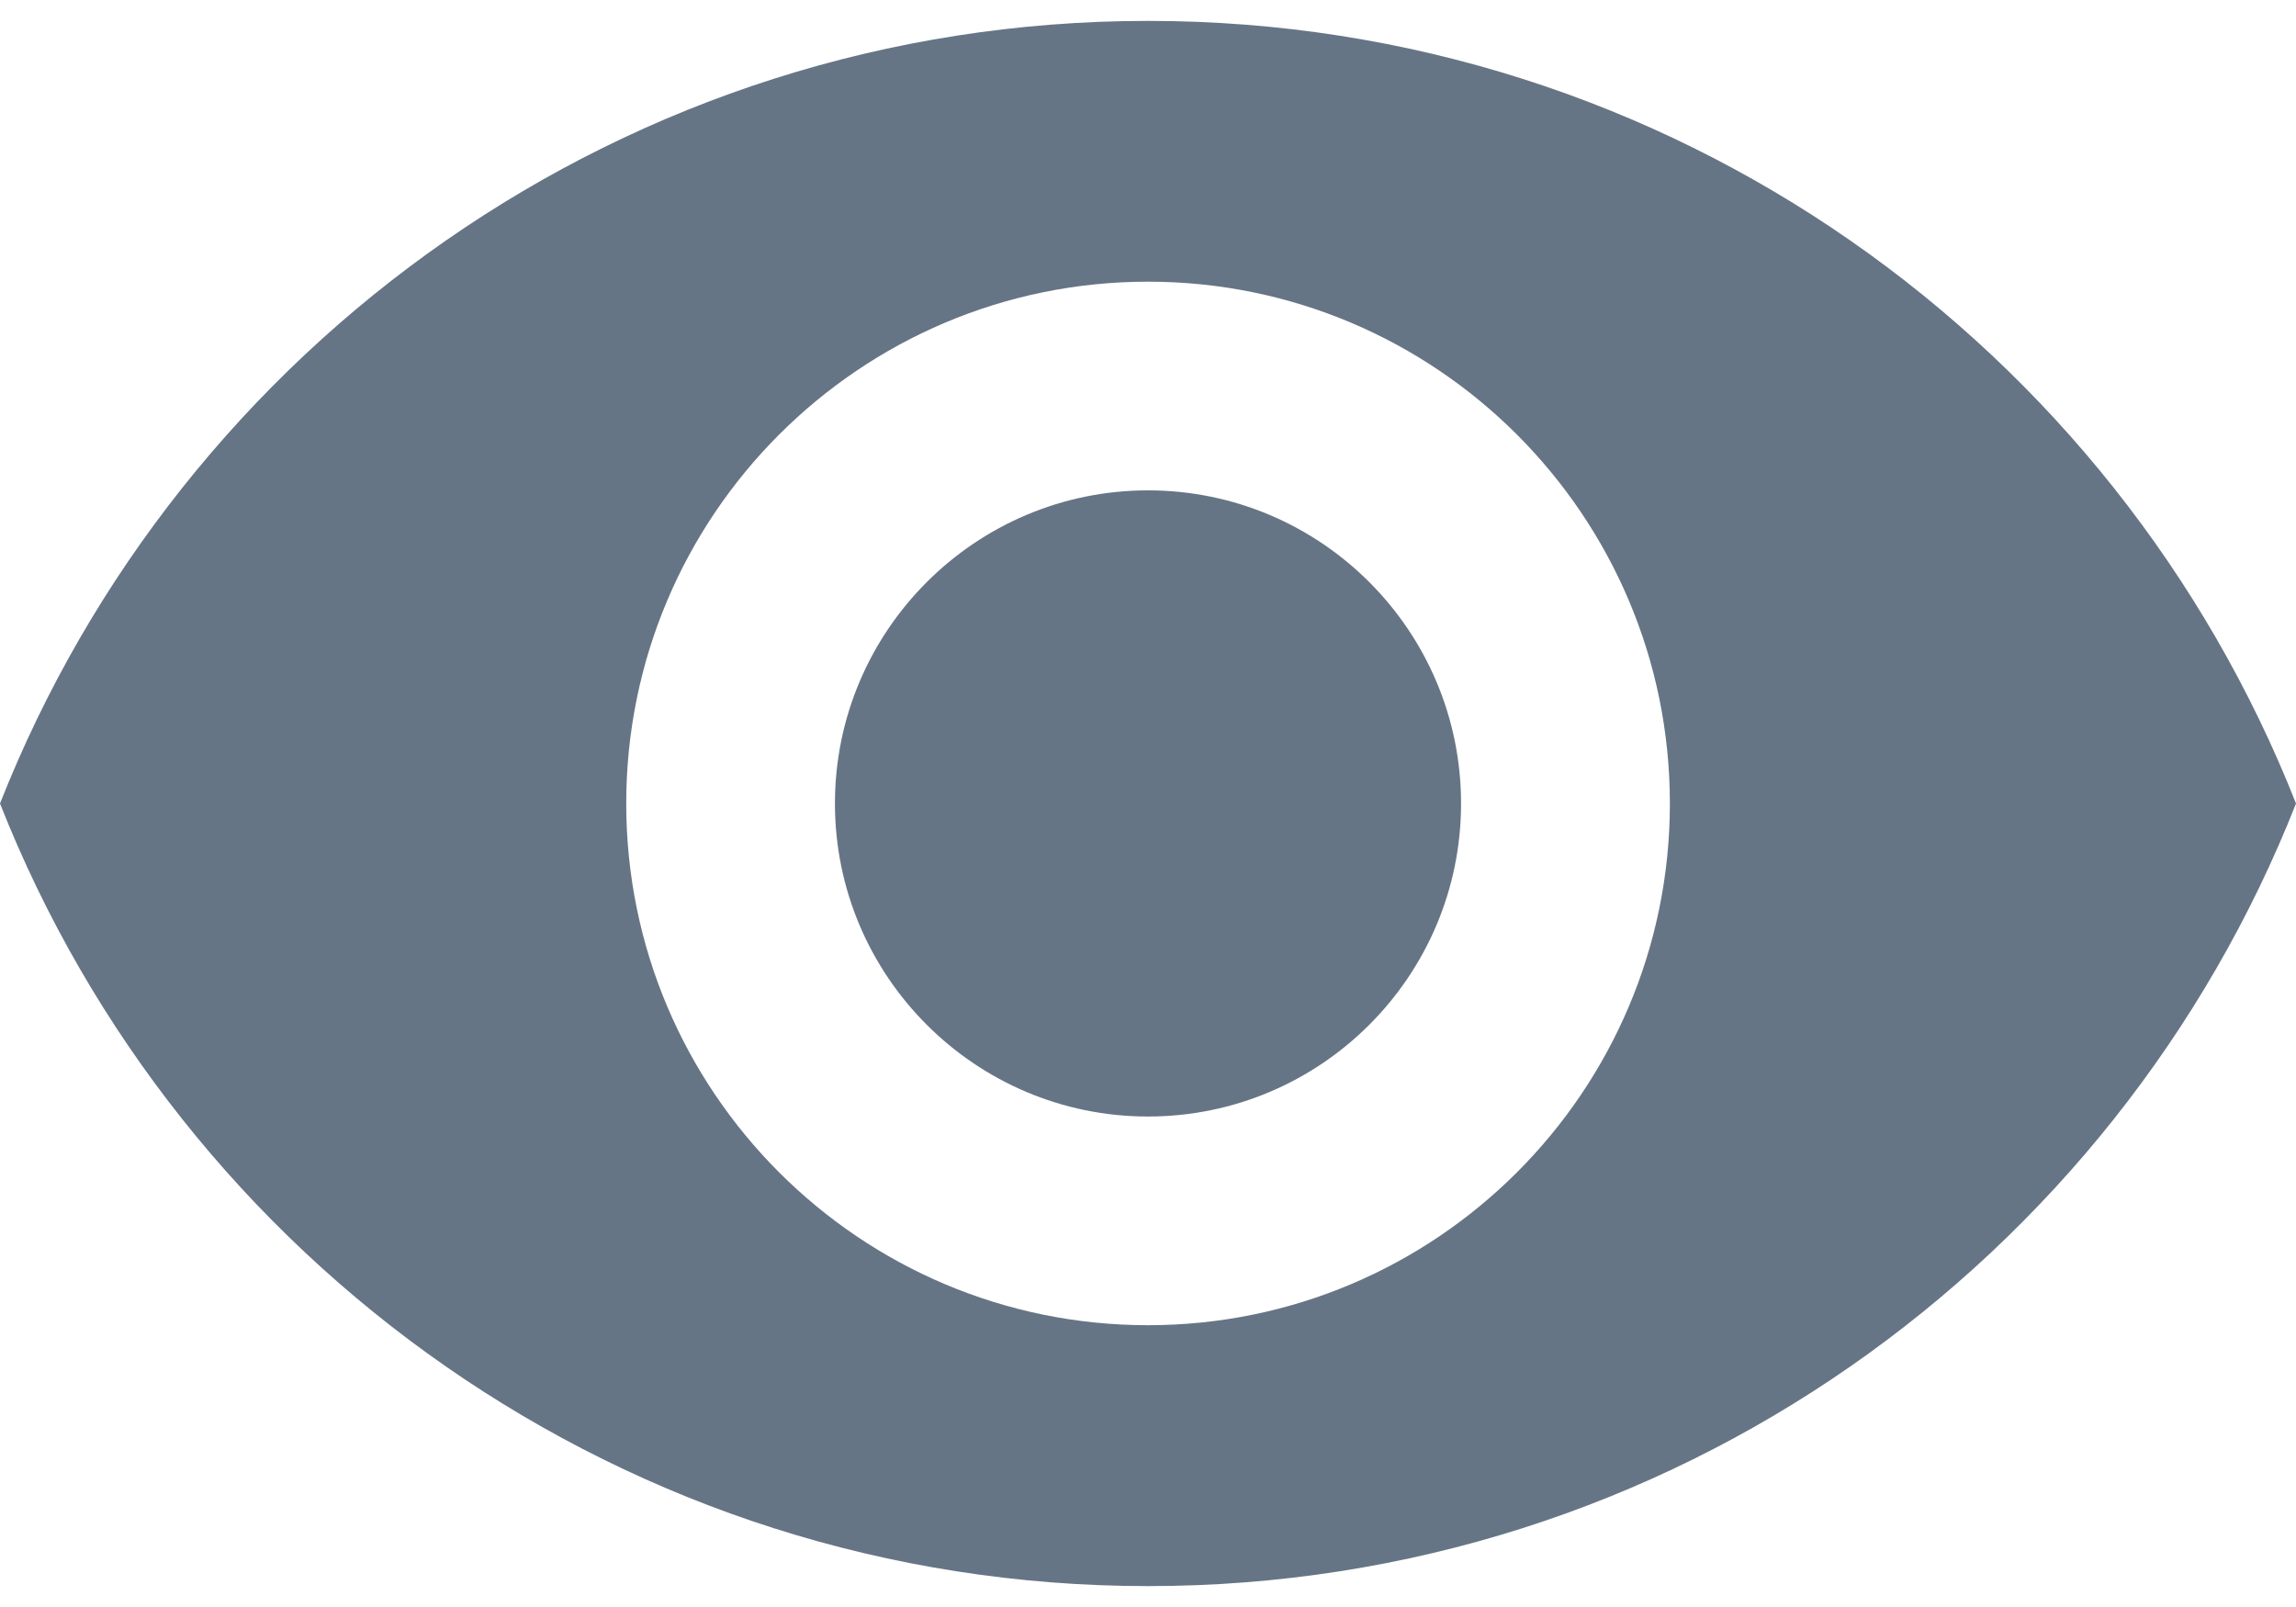 <svg width="20" height="14" viewBox="0 0 20 14" fill="none" xmlns="http://www.w3.org/2000/svg">
<path d="M10 4.272C8.496 4.272 7.273 5.495 7.273 7C7.273 8.504 8.496 9.727 10 9.727C11.505 9.727 12.727 8.504 12.727 7C12.727 5.495 11.505 4.272 10 4.272Z" fill="#667585"/>
<path d="M10 0.182C5.455 0.182 1.573 3.009 0 7C1.573 10.991 5.455 13.818 10 13.818C14.55 13.818 18.427 10.991 20 7C18.427 3.009 14.55 0.182 10 0.182ZM10 11.545C7.491 11.545 5.455 9.509 5.455 7C5.455 4.491 7.491 2.454 10 2.454C12.509 2.454 14.546 4.491 14.546 7C14.546 9.509 12.509 11.545 10 11.545Z" fill="#667585"/>
</svg>
